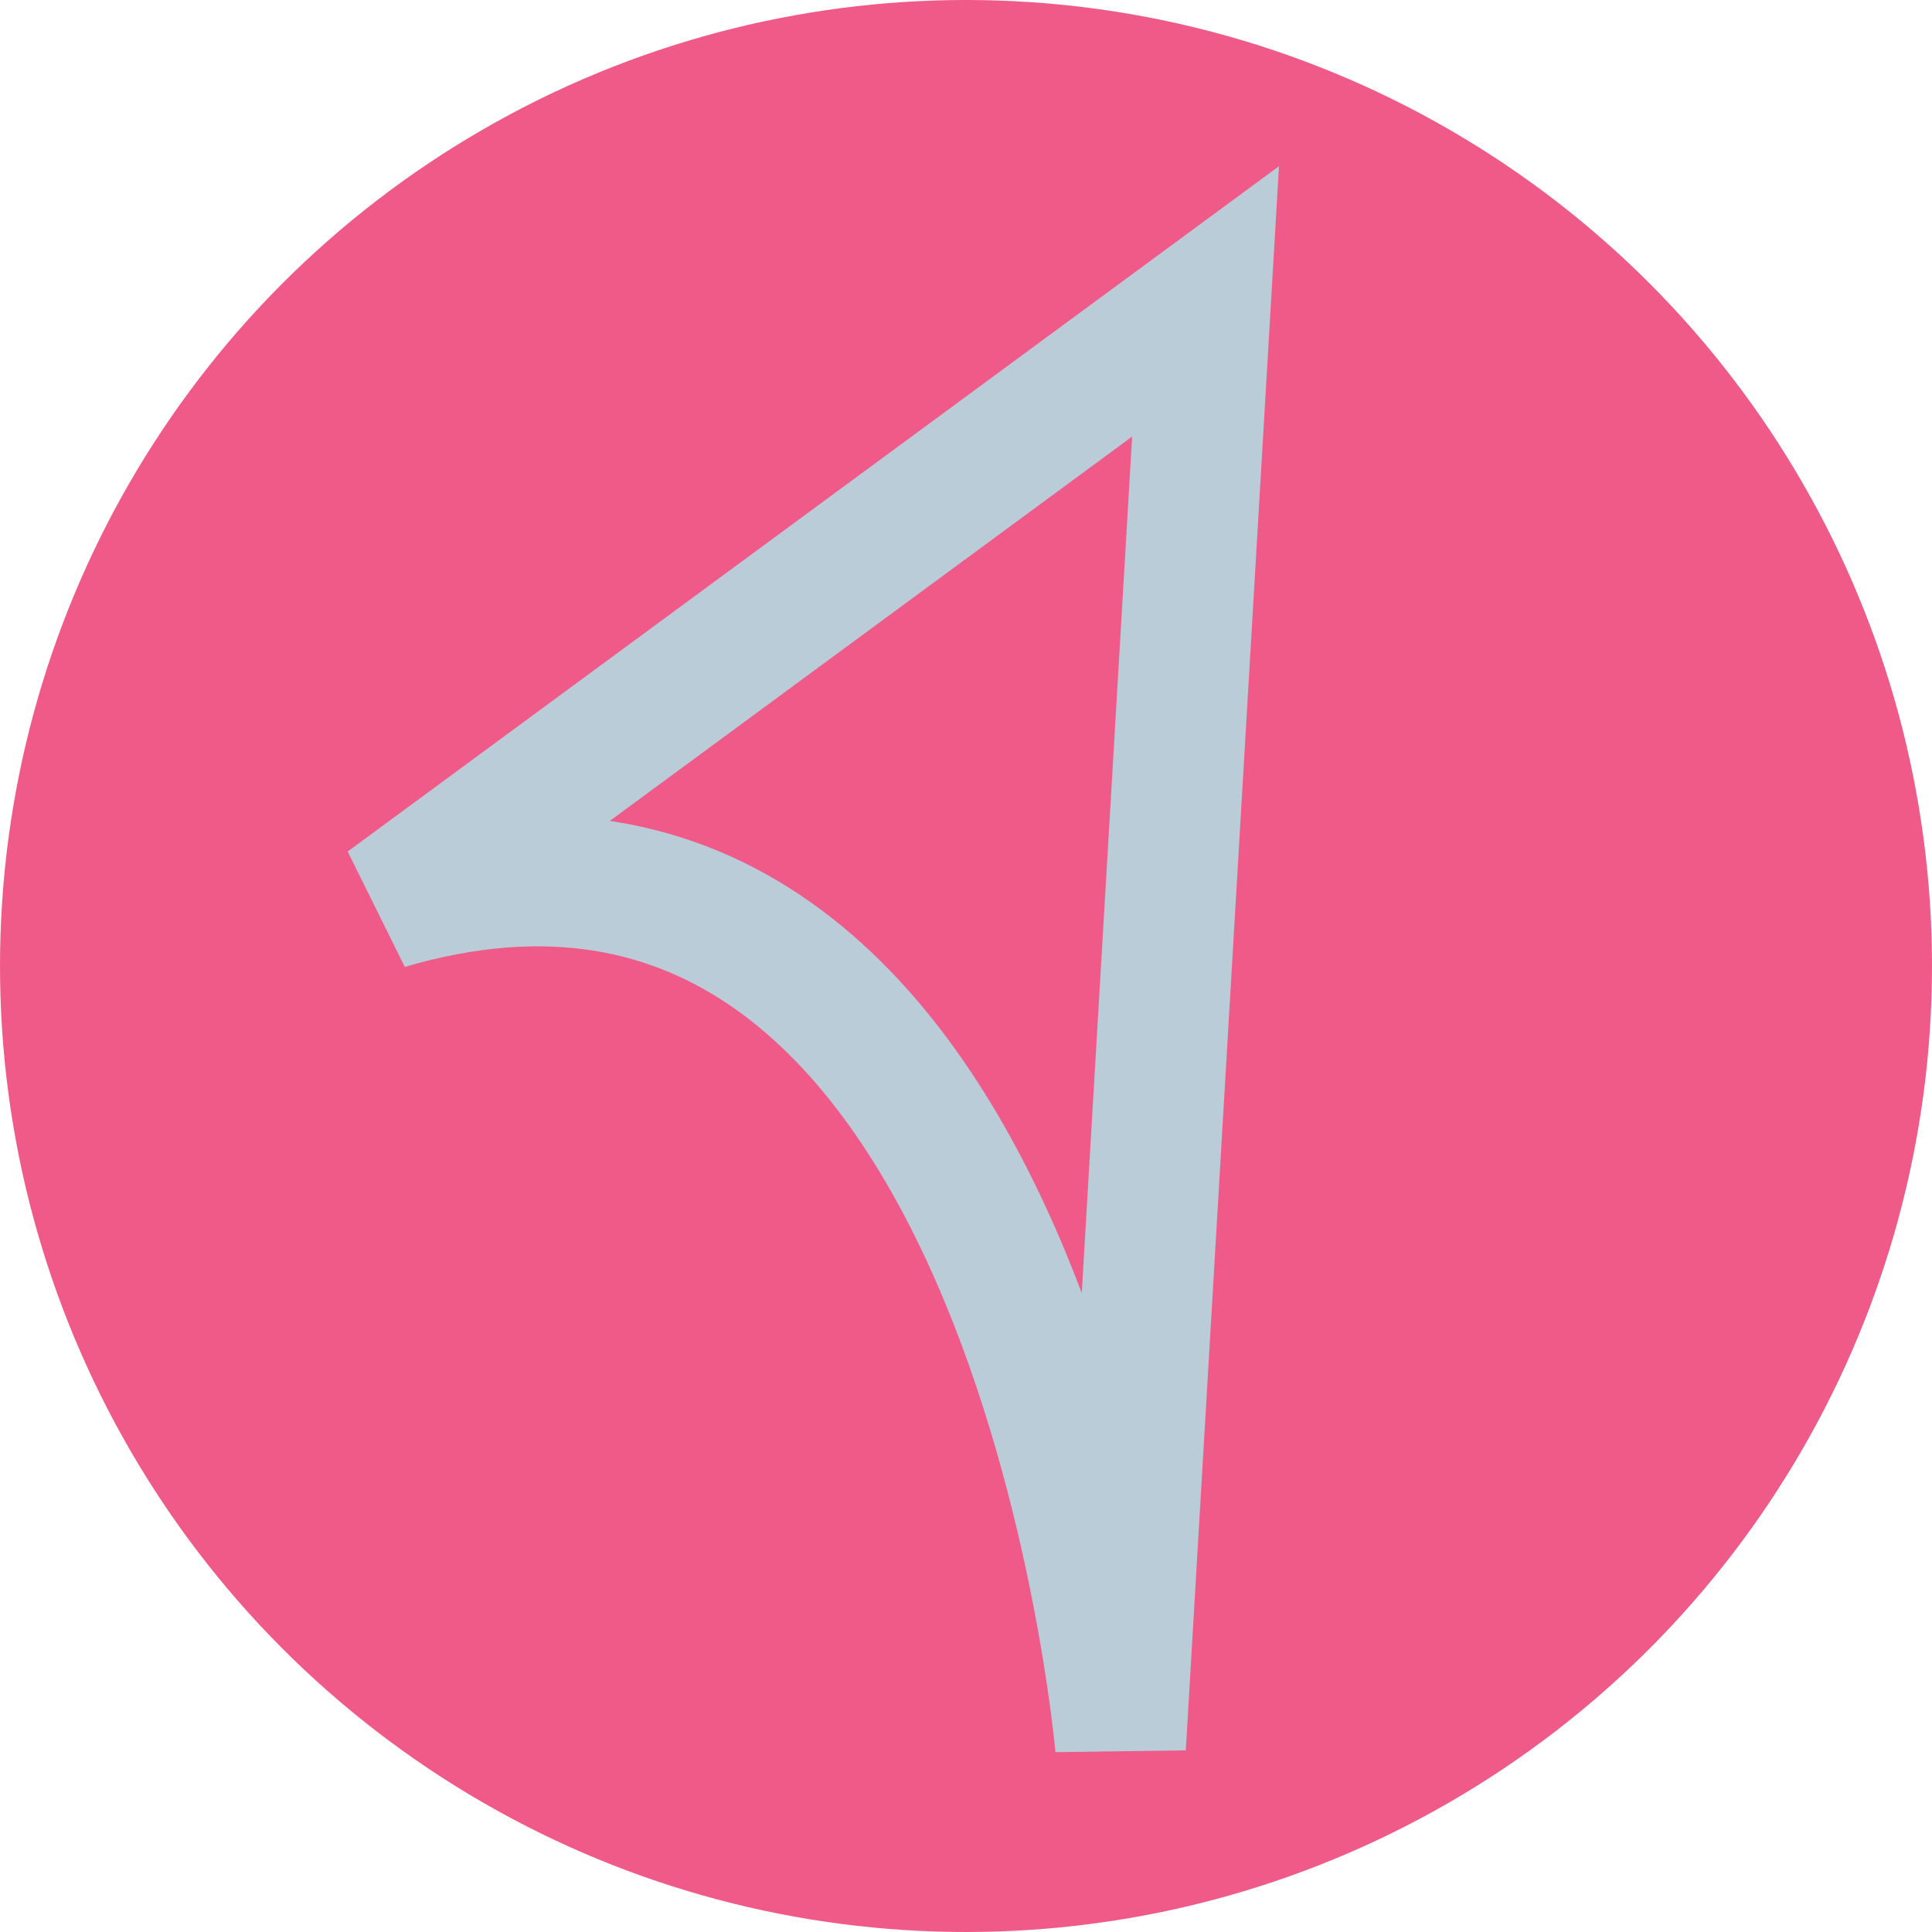 <?xml version="1.0" encoding="utf-8"?>
<!-- Generator: Adobe Illustrator 24.2.1, SVG Export Plug-In . SVG Version: 6.00 Build 0)  -->
<svg version="1.1" id="Layer_1" xmlns="http://www.w3.org/2000/svg" xmlns:xlink="http://www.w3.org/1999/xlink" x="0px" y="0px"
	 viewBox="0 0 50 50" style="enable-background:new 0 0 50 50;" xml:space="preserve">
<style type="text/css">
	.st0{fill:#F05A89;}
	.st1{fill:none;stroke:#B9CCD7;stroke-width:3.383;}
</style>
<circle class="st0" cx="25" cy="25" r="25"/>
<path class="st1" d="M10,23.4L31.2,7.8L29,45.2C29,45.2,26.7,18.5,10,23.4z"/>
</svg>
